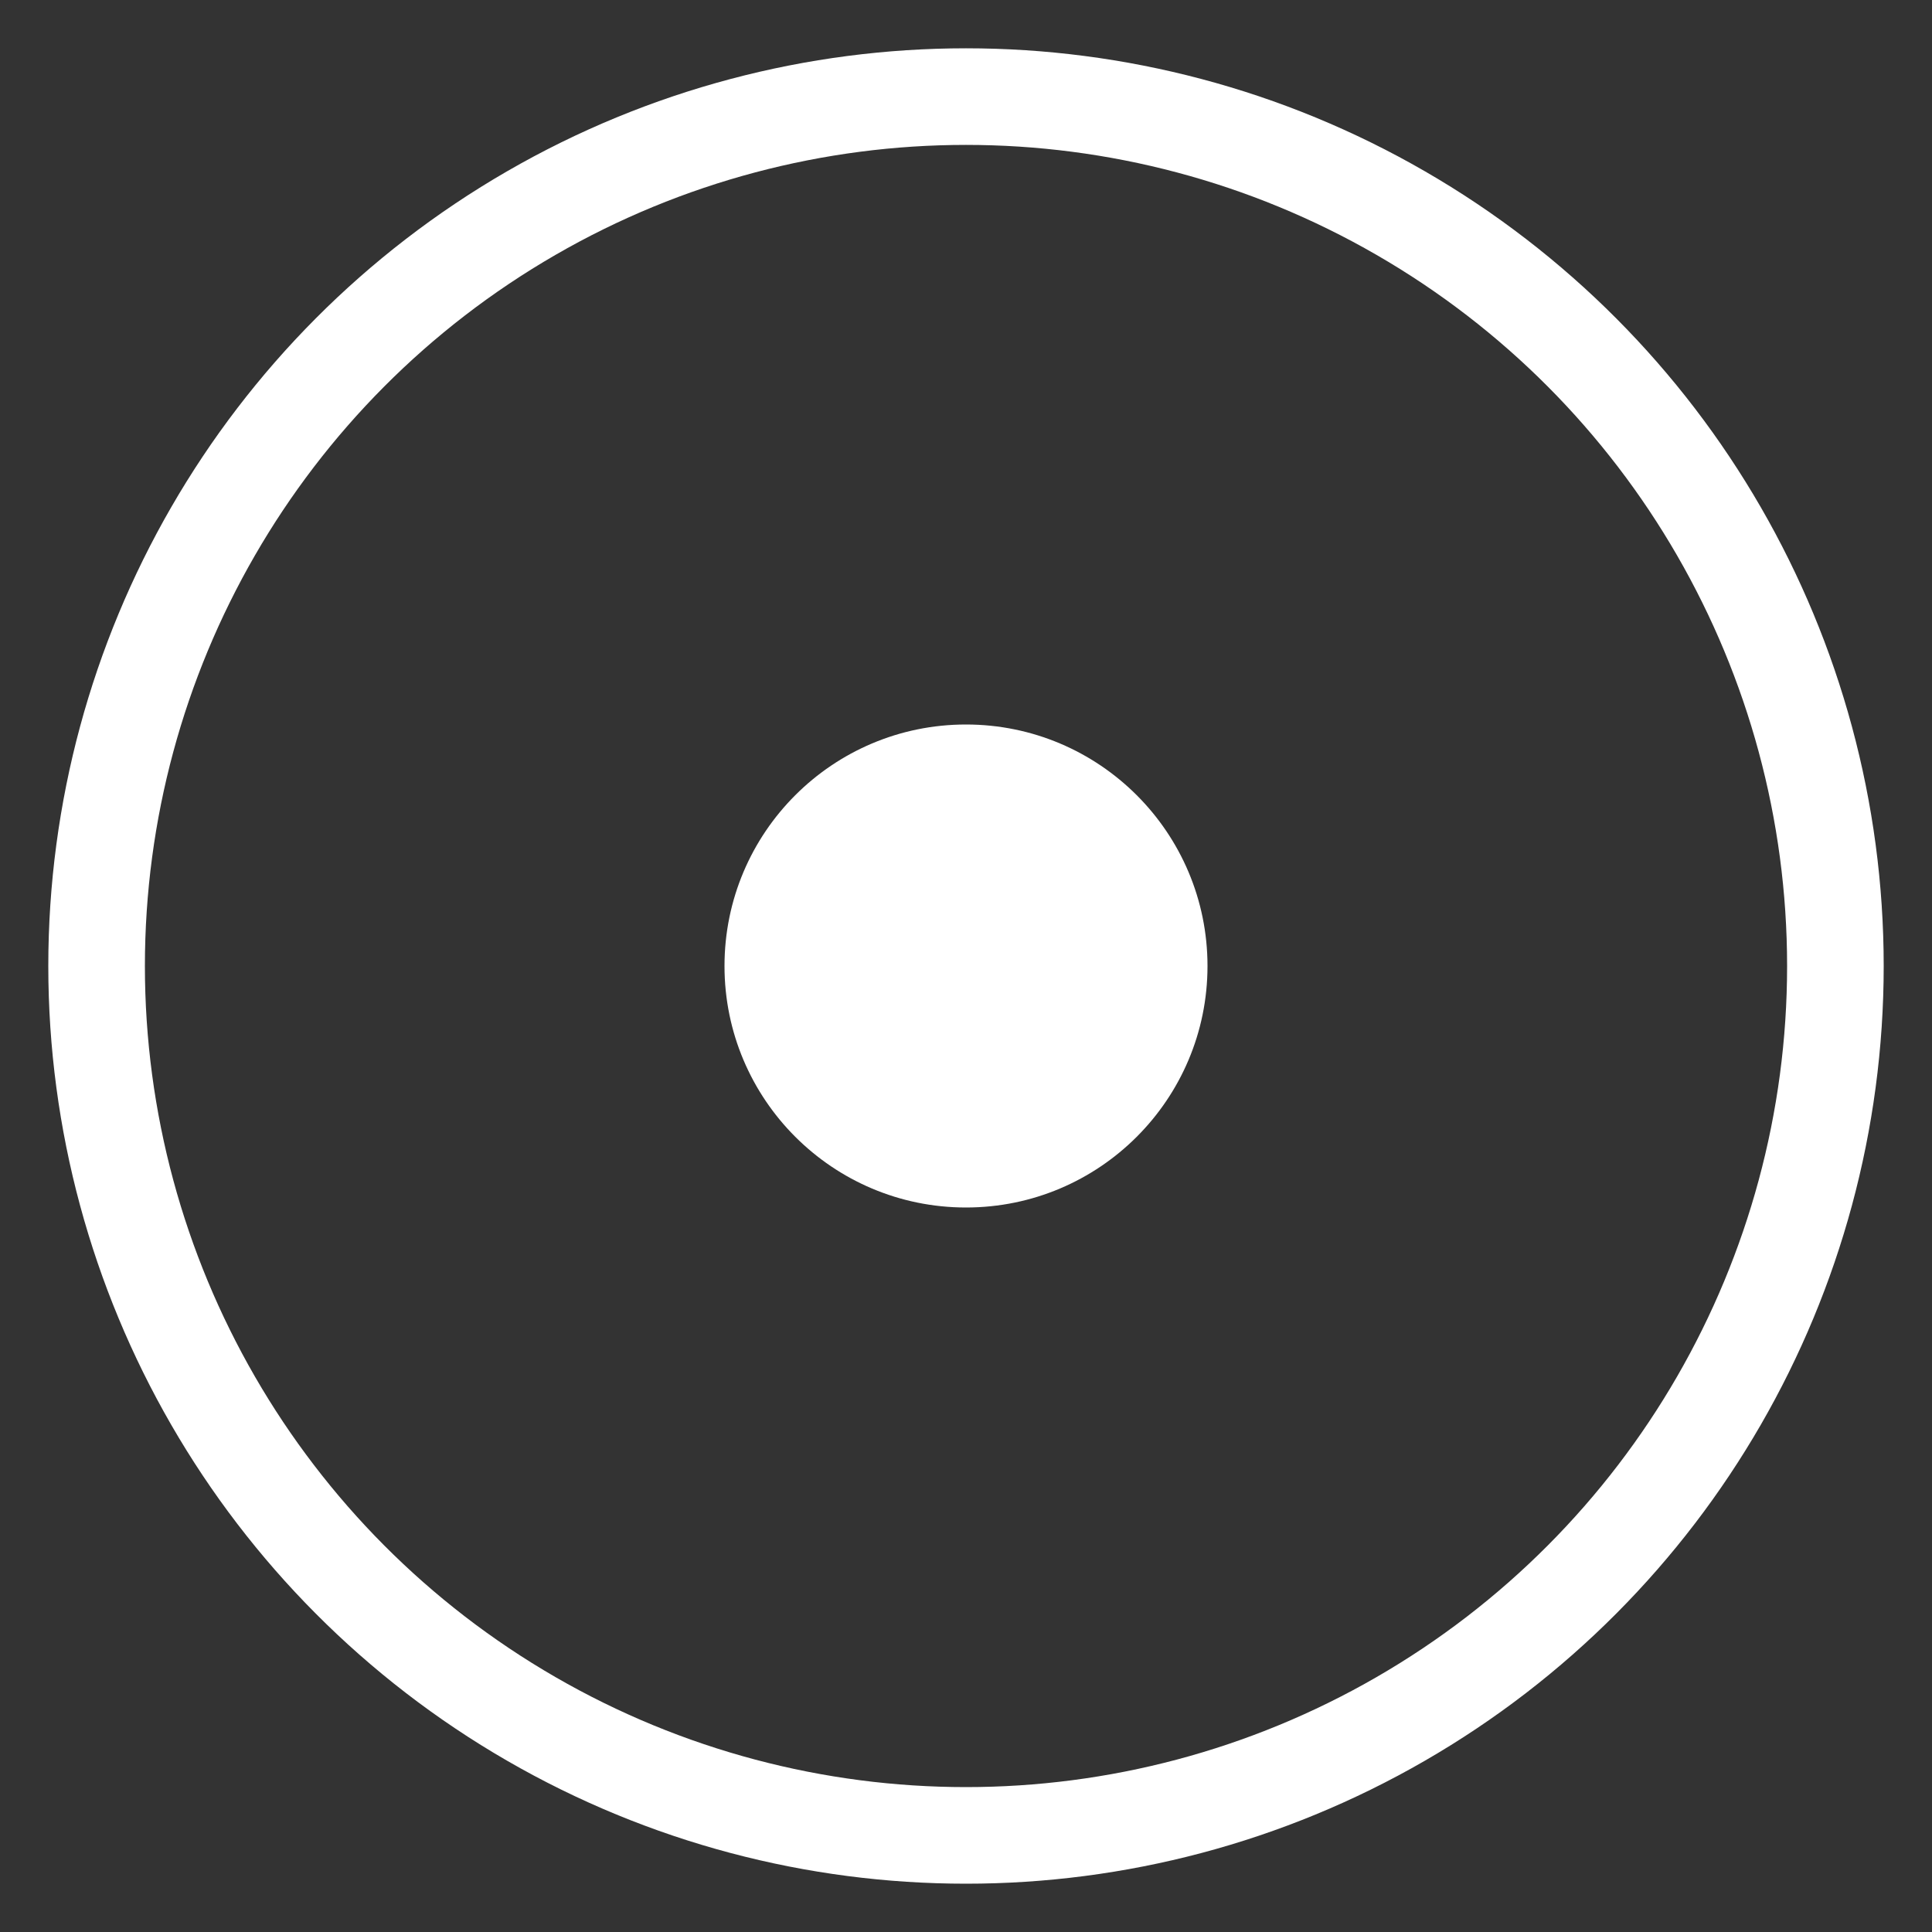 <svg width="40" height="40" viewBox="0 0 40 40" fill="none" xmlns="http://www.w3.org/2000/svg">
  <rect x="0" y="0" width="40" height="40" fill="#333333" stroke="none"/>
  <circle cx="20" cy="20" r="18" stroke="white" stroke-width="2" fill="none" />
  <circle cx="20" cy="20" r="5" fill="white" />
</svg>